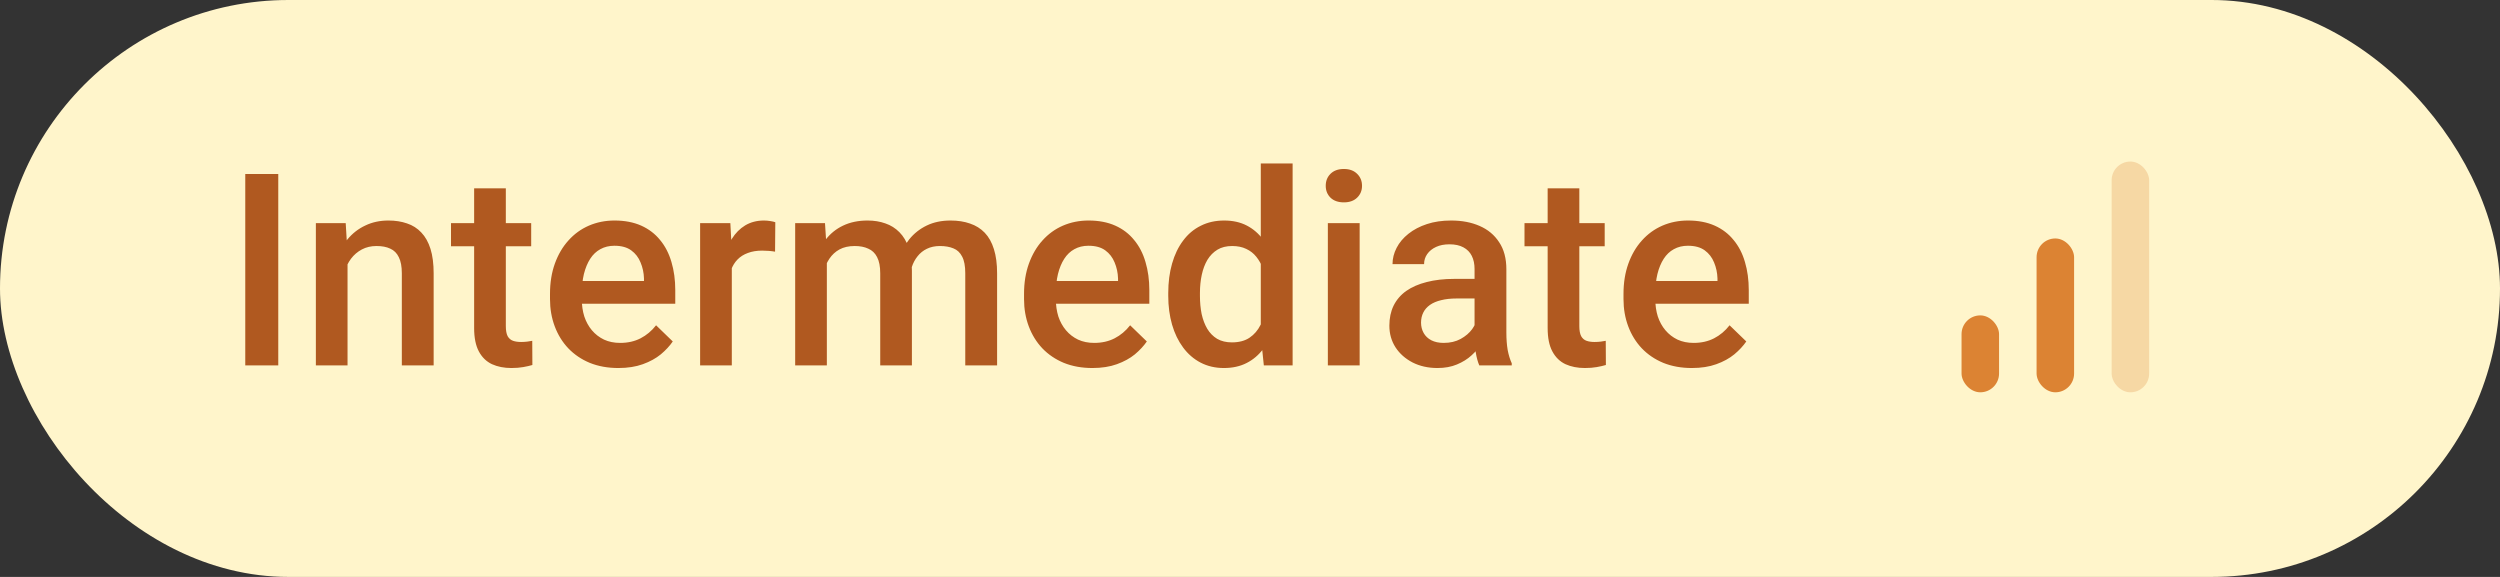 <svg width="130" height="30" viewBox="0 0 130 30" fill="none" xmlns="http://www.w3.org/2000/svg">
<rect x="0" y="0" width="130" height="30" fill="#333333" stroke="none"/>
<rect width="130" height="30" rx="15" fill="#FFF5CB"/>
<path d="M14.47 9.047V19H12.754V9.047H14.47ZM18.072 13.183V19H16.425V11.604H17.977L18.072 13.183ZM17.778 15.028L17.245 15.021C17.25 14.497 17.323 14.017 17.464 13.579C17.61 13.142 17.81 12.766 18.065 12.451C18.325 12.137 18.635 11.895 18.995 11.727C19.355 11.553 19.756 11.467 20.198 11.467C20.554 11.467 20.875 11.517 21.162 11.617C21.454 11.713 21.702 11.87 21.907 12.089C22.117 12.308 22.276 12.592 22.386 12.943C22.495 13.29 22.55 13.716 22.55 14.222V19H20.895V14.215C20.895 13.859 20.843 13.579 20.738 13.374C20.638 13.164 20.49 13.016 20.294 12.93C20.102 12.838 19.863 12.793 19.576 12.793C19.294 12.793 19.041 12.852 18.817 12.971C18.594 13.089 18.405 13.251 18.25 13.456C18.1 13.661 17.983 13.898 17.901 14.167C17.819 14.436 17.778 14.723 17.778 15.028ZM27.622 11.604V12.807H23.452V11.604H27.622ZM24.655 9.792H26.303V16.956C26.303 17.184 26.335 17.359 26.398 17.482C26.467 17.601 26.56 17.681 26.679 17.722C26.797 17.763 26.936 17.783 27.096 17.783C27.21 17.783 27.319 17.776 27.424 17.763C27.529 17.749 27.613 17.735 27.677 17.722L27.684 18.98C27.547 19.02 27.387 19.057 27.205 19.089C27.027 19.121 26.822 19.137 26.59 19.137C26.212 19.137 25.877 19.071 25.585 18.939C25.293 18.802 25.065 18.581 24.901 18.275C24.737 17.97 24.655 17.564 24.655 17.059V9.792ZM32.154 19.137C31.607 19.137 31.113 19.048 30.671 18.87C30.233 18.688 29.86 18.435 29.55 18.111C29.244 17.788 29.01 17.407 28.846 16.97C28.682 16.532 28.6 16.061 28.6 15.555V15.281C28.6 14.703 28.684 14.178 28.852 13.709C29.021 13.24 29.256 12.838 29.557 12.506C29.857 12.169 30.213 11.911 30.623 11.733C31.033 11.556 31.477 11.467 31.956 11.467C32.485 11.467 32.947 11.556 33.344 11.733C33.74 11.911 34.068 12.162 34.328 12.485C34.592 12.804 34.788 13.185 34.916 13.627C35.048 14.069 35.114 14.557 35.114 15.09V15.794H29.399V14.611H33.487V14.481C33.478 14.185 33.419 13.907 33.309 13.648C33.205 13.388 33.043 13.178 32.824 13.019C32.605 12.859 32.314 12.779 31.949 12.779C31.676 12.779 31.432 12.838 31.218 12.957C31.008 13.071 30.833 13.237 30.691 13.456C30.55 13.675 30.441 13.939 30.363 14.249C30.29 14.554 30.254 14.898 30.254 15.281V15.555C30.254 15.878 30.297 16.179 30.384 16.457C30.475 16.73 30.607 16.97 30.78 17.175C30.953 17.38 31.163 17.542 31.409 17.66C31.655 17.774 31.936 17.831 32.25 17.831C32.647 17.831 33 17.751 33.309 17.592C33.619 17.432 33.888 17.207 34.116 16.915L34.984 17.756C34.825 17.988 34.617 18.212 34.362 18.426C34.107 18.635 33.795 18.806 33.426 18.939C33.061 19.071 32.637 19.137 32.154 19.137ZM38.054 13.012V19H36.406V11.604H37.978L38.054 13.012ZM40.316 11.556L40.303 13.087C40.202 13.069 40.093 13.055 39.975 13.046C39.861 13.037 39.747 13.032 39.633 13.032C39.35 13.032 39.102 13.073 38.888 13.155C38.673 13.233 38.493 13.347 38.348 13.497C38.206 13.643 38.097 13.821 38.02 14.03C37.942 14.24 37.897 14.475 37.883 14.734L37.507 14.762C37.507 14.297 37.552 13.866 37.644 13.47C37.735 13.073 37.871 12.725 38.054 12.424C38.24 12.123 38.473 11.888 38.751 11.72C39.033 11.551 39.359 11.467 39.728 11.467C39.829 11.467 39.936 11.476 40.05 11.494C40.168 11.512 40.257 11.533 40.316 11.556ZM42.996 13.107V19H41.349V11.604H42.9L42.996 13.107ZM42.73 15.028L42.169 15.021C42.169 14.511 42.233 14.039 42.36 13.606C42.488 13.174 42.675 12.797 42.921 12.479C43.167 12.155 43.472 11.907 43.837 11.733C44.206 11.556 44.632 11.467 45.115 11.467C45.452 11.467 45.76 11.517 46.038 11.617C46.321 11.713 46.564 11.866 46.77 12.075C46.979 12.285 47.139 12.554 47.248 12.882C47.362 13.21 47.419 13.606 47.419 14.071V19H45.772V14.215C45.772 13.855 45.717 13.572 45.607 13.367C45.503 13.162 45.35 13.016 45.149 12.93C44.953 12.838 44.719 12.793 44.445 12.793C44.135 12.793 43.871 12.852 43.652 12.971C43.438 13.089 43.263 13.251 43.126 13.456C42.989 13.661 42.889 13.898 42.825 14.167C42.761 14.436 42.73 14.723 42.73 15.028ZM47.316 14.591L46.544 14.762C46.544 14.315 46.605 13.894 46.728 13.497C46.856 13.096 47.041 12.745 47.282 12.444C47.528 12.139 47.831 11.9 48.191 11.727C48.551 11.553 48.964 11.467 49.429 11.467C49.807 11.467 50.144 11.519 50.44 11.624C50.741 11.724 50.996 11.884 51.206 12.102C51.416 12.321 51.575 12.606 51.684 12.957C51.794 13.303 51.849 13.723 51.849 14.215V19H50.194V14.208C50.194 13.834 50.14 13.545 50.03 13.34C49.925 13.135 49.775 12.993 49.579 12.916C49.383 12.834 49.148 12.793 48.875 12.793C48.62 12.793 48.394 12.841 48.198 12.937C48.007 13.028 47.845 13.158 47.713 13.326C47.581 13.49 47.48 13.679 47.412 13.894C47.348 14.108 47.316 14.34 47.316 14.591ZM56.805 19.137C56.258 19.137 55.763 19.048 55.321 18.87C54.884 18.688 54.51 18.435 54.2 18.111C53.895 17.788 53.66 17.407 53.496 16.97C53.332 16.532 53.25 16.061 53.25 15.555V15.281C53.25 14.703 53.334 14.178 53.503 13.709C53.672 13.24 53.906 12.838 54.207 12.506C54.508 12.169 54.863 11.911 55.273 11.733C55.684 11.556 56.128 11.467 56.606 11.467C57.135 11.467 57.598 11.556 57.994 11.733C58.391 11.911 58.719 12.162 58.978 12.485C59.243 12.804 59.439 13.185 59.566 13.627C59.699 14.069 59.765 14.557 59.765 15.09V15.794H54.05V14.611H58.138V14.481C58.129 14.185 58.069 13.907 57.96 13.648C57.855 13.388 57.693 13.178 57.475 13.019C57.256 12.859 56.964 12.779 56.6 12.779C56.326 12.779 56.082 12.838 55.868 12.957C55.658 13.071 55.483 13.237 55.342 13.456C55.2 13.675 55.091 13.939 55.014 14.249C54.941 14.554 54.904 14.898 54.904 15.281V15.555C54.904 15.878 54.948 16.179 55.034 16.457C55.125 16.73 55.258 16.97 55.431 17.175C55.604 17.38 55.813 17.542 56.059 17.66C56.306 17.774 56.586 17.831 56.9 17.831C57.297 17.831 57.65 17.751 57.96 17.592C58.27 17.432 58.539 17.207 58.767 16.915L59.635 17.756C59.475 17.988 59.268 18.212 59.013 18.426C58.758 18.635 58.445 18.806 58.076 18.939C57.712 19.071 57.288 19.137 56.805 19.137ZM65.561 17.469V8.5H67.216V19H65.719L65.561 17.469ZM60.749 15.384V15.24C60.749 14.68 60.815 14.169 60.947 13.709C61.079 13.244 61.271 12.845 61.522 12.513C61.772 12.175 62.077 11.918 62.438 11.74C62.797 11.558 63.203 11.467 63.654 11.467C64.101 11.467 64.493 11.553 64.83 11.727C65.167 11.9 65.454 12.148 65.691 12.472C65.928 12.791 66.118 13.174 66.259 13.62C66.4 14.062 66.5 14.554 66.559 15.097V15.555C66.5 16.083 66.4 16.566 66.259 17.004C66.118 17.441 65.928 17.82 65.691 18.139C65.454 18.458 65.165 18.704 64.823 18.877C64.486 19.05 64.092 19.137 63.641 19.137C63.194 19.137 62.791 19.043 62.431 18.856C62.075 18.67 61.772 18.408 61.522 18.07C61.271 17.733 61.079 17.337 60.947 16.881C60.815 16.421 60.749 15.921 60.749 15.384ZM62.397 15.24V15.384C62.397 15.721 62.426 16.035 62.485 16.327C62.549 16.619 62.647 16.876 62.779 17.1C62.911 17.318 63.082 17.491 63.292 17.619C63.506 17.742 63.761 17.804 64.058 17.804C64.431 17.804 64.739 17.722 64.98 17.558C65.222 17.394 65.411 17.172 65.548 16.895C65.689 16.612 65.785 16.297 65.835 15.951V14.714C65.808 14.445 65.751 14.194 65.664 13.962C65.582 13.729 65.47 13.527 65.329 13.354C65.188 13.176 65.012 13.039 64.803 12.943C64.598 12.843 64.354 12.793 64.071 12.793C63.77 12.793 63.515 12.857 63.306 12.984C63.096 13.112 62.923 13.287 62.786 13.511C62.654 13.734 62.556 13.994 62.492 14.29C62.428 14.586 62.397 14.903 62.397 15.24ZM70.702 11.604V19H69.048V11.604H70.702ZM68.938 9.662C68.938 9.411 69.02 9.204 69.184 9.04C69.353 8.871 69.586 8.787 69.882 8.787C70.174 8.787 70.404 8.871 70.572 9.04C70.741 9.204 70.825 9.411 70.825 9.662C70.825 9.908 70.741 10.113 70.572 10.277C70.404 10.441 70.174 10.523 69.882 10.523C69.586 10.523 69.353 10.441 69.184 10.277C69.02 10.113 68.938 9.908 68.938 9.662ZM76.677 17.517V13.989C76.677 13.725 76.629 13.497 76.533 13.306C76.438 13.114 76.292 12.966 76.096 12.861C75.904 12.757 75.663 12.704 75.371 12.704C75.102 12.704 74.87 12.75 74.674 12.841C74.478 12.932 74.325 13.055 74.216 13.21C74.106 13.365 74.052 13.54 74.052 13.736H72.411C72.411 13.445 72.482 13.162 72.623 12.889C72.764 12.615 72.969 12.371 73.238 12.157C73.507 11.943 73.828 11.774 74.202 11.651C74.576 11.528 74.995 11.467 75.46 11.467C76.016 11.467 76.508 11.56 76.936 11.747C77.369 11.934 77.709 12.216 77.955 12.595C78.206 12.968 78.331 13.438 78.331 14.003V17.291C78.331 17.628 78.354 17.931 78.399 18.2C78.45 18.465 78.52 18.695 78.611 18.891V19H76.923C76.845 18.822 76.784 18.597 76.738 18.323C76.697 18.045 76.677 17.776 76.677 17.517ZM76.916 14.502L76.93 15.521H75.747C75.442 15.521 75.173 15.55 74.94 15.609C74.708 15.664 74.514 15.746 74.359 15.855C74.204 15.965 74.088 16.097 74.011 16.252C73.933 16.407 73.894 16.582 73.894 16.778C73.894 16.974 73.94 17.154 74.031 17.318C74.122 17.478 74.254 17.603 74.428 17.694C74.605 17.785 74.82 17.831 75.07 17.831C75.407 17.831 75.701 17.763 75.952 17.626C76.207 17.485 76.408 17.314 76.554 17.113C76.7 16.908 76.777 16.715 76.786 16.532L77.319 17.264C77.265 17.451 77.171 17.651 77.039 17.865C76.907 18.079 76.734 18.285 76.519 18.48C76.31 18.672 76.057 18.829 75.761 18.952C75.469 19.075 75.132 19.137 74.749 19.137C74.266 19.137 73.835 19.041 73.457 18.85C73.079 18.654 72.782 18.392 72.568 18.064C72.354 17.731 72.247 17.355 72.247 16.936C72.247 16.544 72.32 16.197 72.466 15.896C72.616 15.591 72.835 15.336 73.122 15.131C73.414 14.926 73.769 14.771 74.188 14.666C74.608 14.557 75.086 14.502 75.624 14.502H76.916ZM83.444 11.604V12.807H79.274V11.604H83.444ZM80.478 9.792H82.125V16.956C82.125 17.184 82.157 17.359 82.221 17.482C82.289 17.601 82.382 17.681 82.501 17.722C82.619 17.763 82.758 17.783 82.918 17.783C83.032 17.783 83.141 17.776 83.246 17.763C83.351 17.749 83.435 17.735 83.499 17.722L83.506 18.98C83.369 19.02 83.21 19.057 83.027 19.089C82.85 19.121 82.644 19.137 82.412 19.137C82.034 19.137 81.699 19.071 81.407 18.939C81.115 18.802 80.888 18.581 80.724 18.275C80.559 17.97 80.478 17.564 80.478 17.059V9.792ZM87.977 19.137C87.43 19.137 86.935 19.048 86.493 18.87C86.056 18.688 85.682 18.435 85.372 18.111C85.067 17.788 84.832 17.407 84.668 16.97C84.504 16.532 84.422 16.061 84.422 15.555V15.281C84.422 14.703 84.506 14.178 84.675 13.709C84.843 13.24 85.078 12.838 85.379 12.506C85.68 12.169 86.035 11.911 86.445 11.733C86.855 11.556 87.3 11.467 87.778 11.467C88.307 11.467 88.769 11.556 89.166 11.733C89.562 11.911 89.891 12.162 90.15 12.485C90.415 12.804 90.611 13.185 90.738 13.627C90.87 14.069 90.936 14.557 90.936 15.09V15.794H85.222V14.611H89.309V14.481C89.3 14.185 89.241 13.907 89.132 13.648C89.027 13.388 88.865 13.178 88.647 13.019C88.428 12.859 88.136 12.779 87.772 12.779C87.498 12.779 87.254 12.838 87.04 12.957C86.83 13.071 86.655 13.237 86.514 13.456C86.372 13.675 86.263 13.939 86.186 14.249C86.113 14.554 86.076 14.898 86.076 15.281V15.555C86.076 15.878 86.119 16.179 86.206 16.457C86.297 16.73 86.429 16.97 86.603 17.175C86.776 17.38 86.985 17.542 87.231 17.66C87.478 17.774 87.758 17.831 88.072 17.831C88.469 17.831 88.822 17.751 89.132 17.592C89.442 17.432 89.711 17.207 89.938 16.915L90.807 17.756C90.647 17.988 90.44 18.212 90.184 18.426C89.929 18.635 89.617 18.806 89.248 18.939C88.883 19.071 88.46 19.137 87.977 19.137Z" fill="#B05920"/>
<rect x="102" y="16.4" width="1.951" height="4" rx="0.976" fill="#DC8333"/>
<rect x="109.805" y="8.4" width="1.951" height="12" rx="0.976" fill="#DC8333" fill-opacity="0.25"/>
<rect x="105.902" y="12.4" width="1.951" height="8" rx="0.976" fill="#DC8333"/>
</svg>
